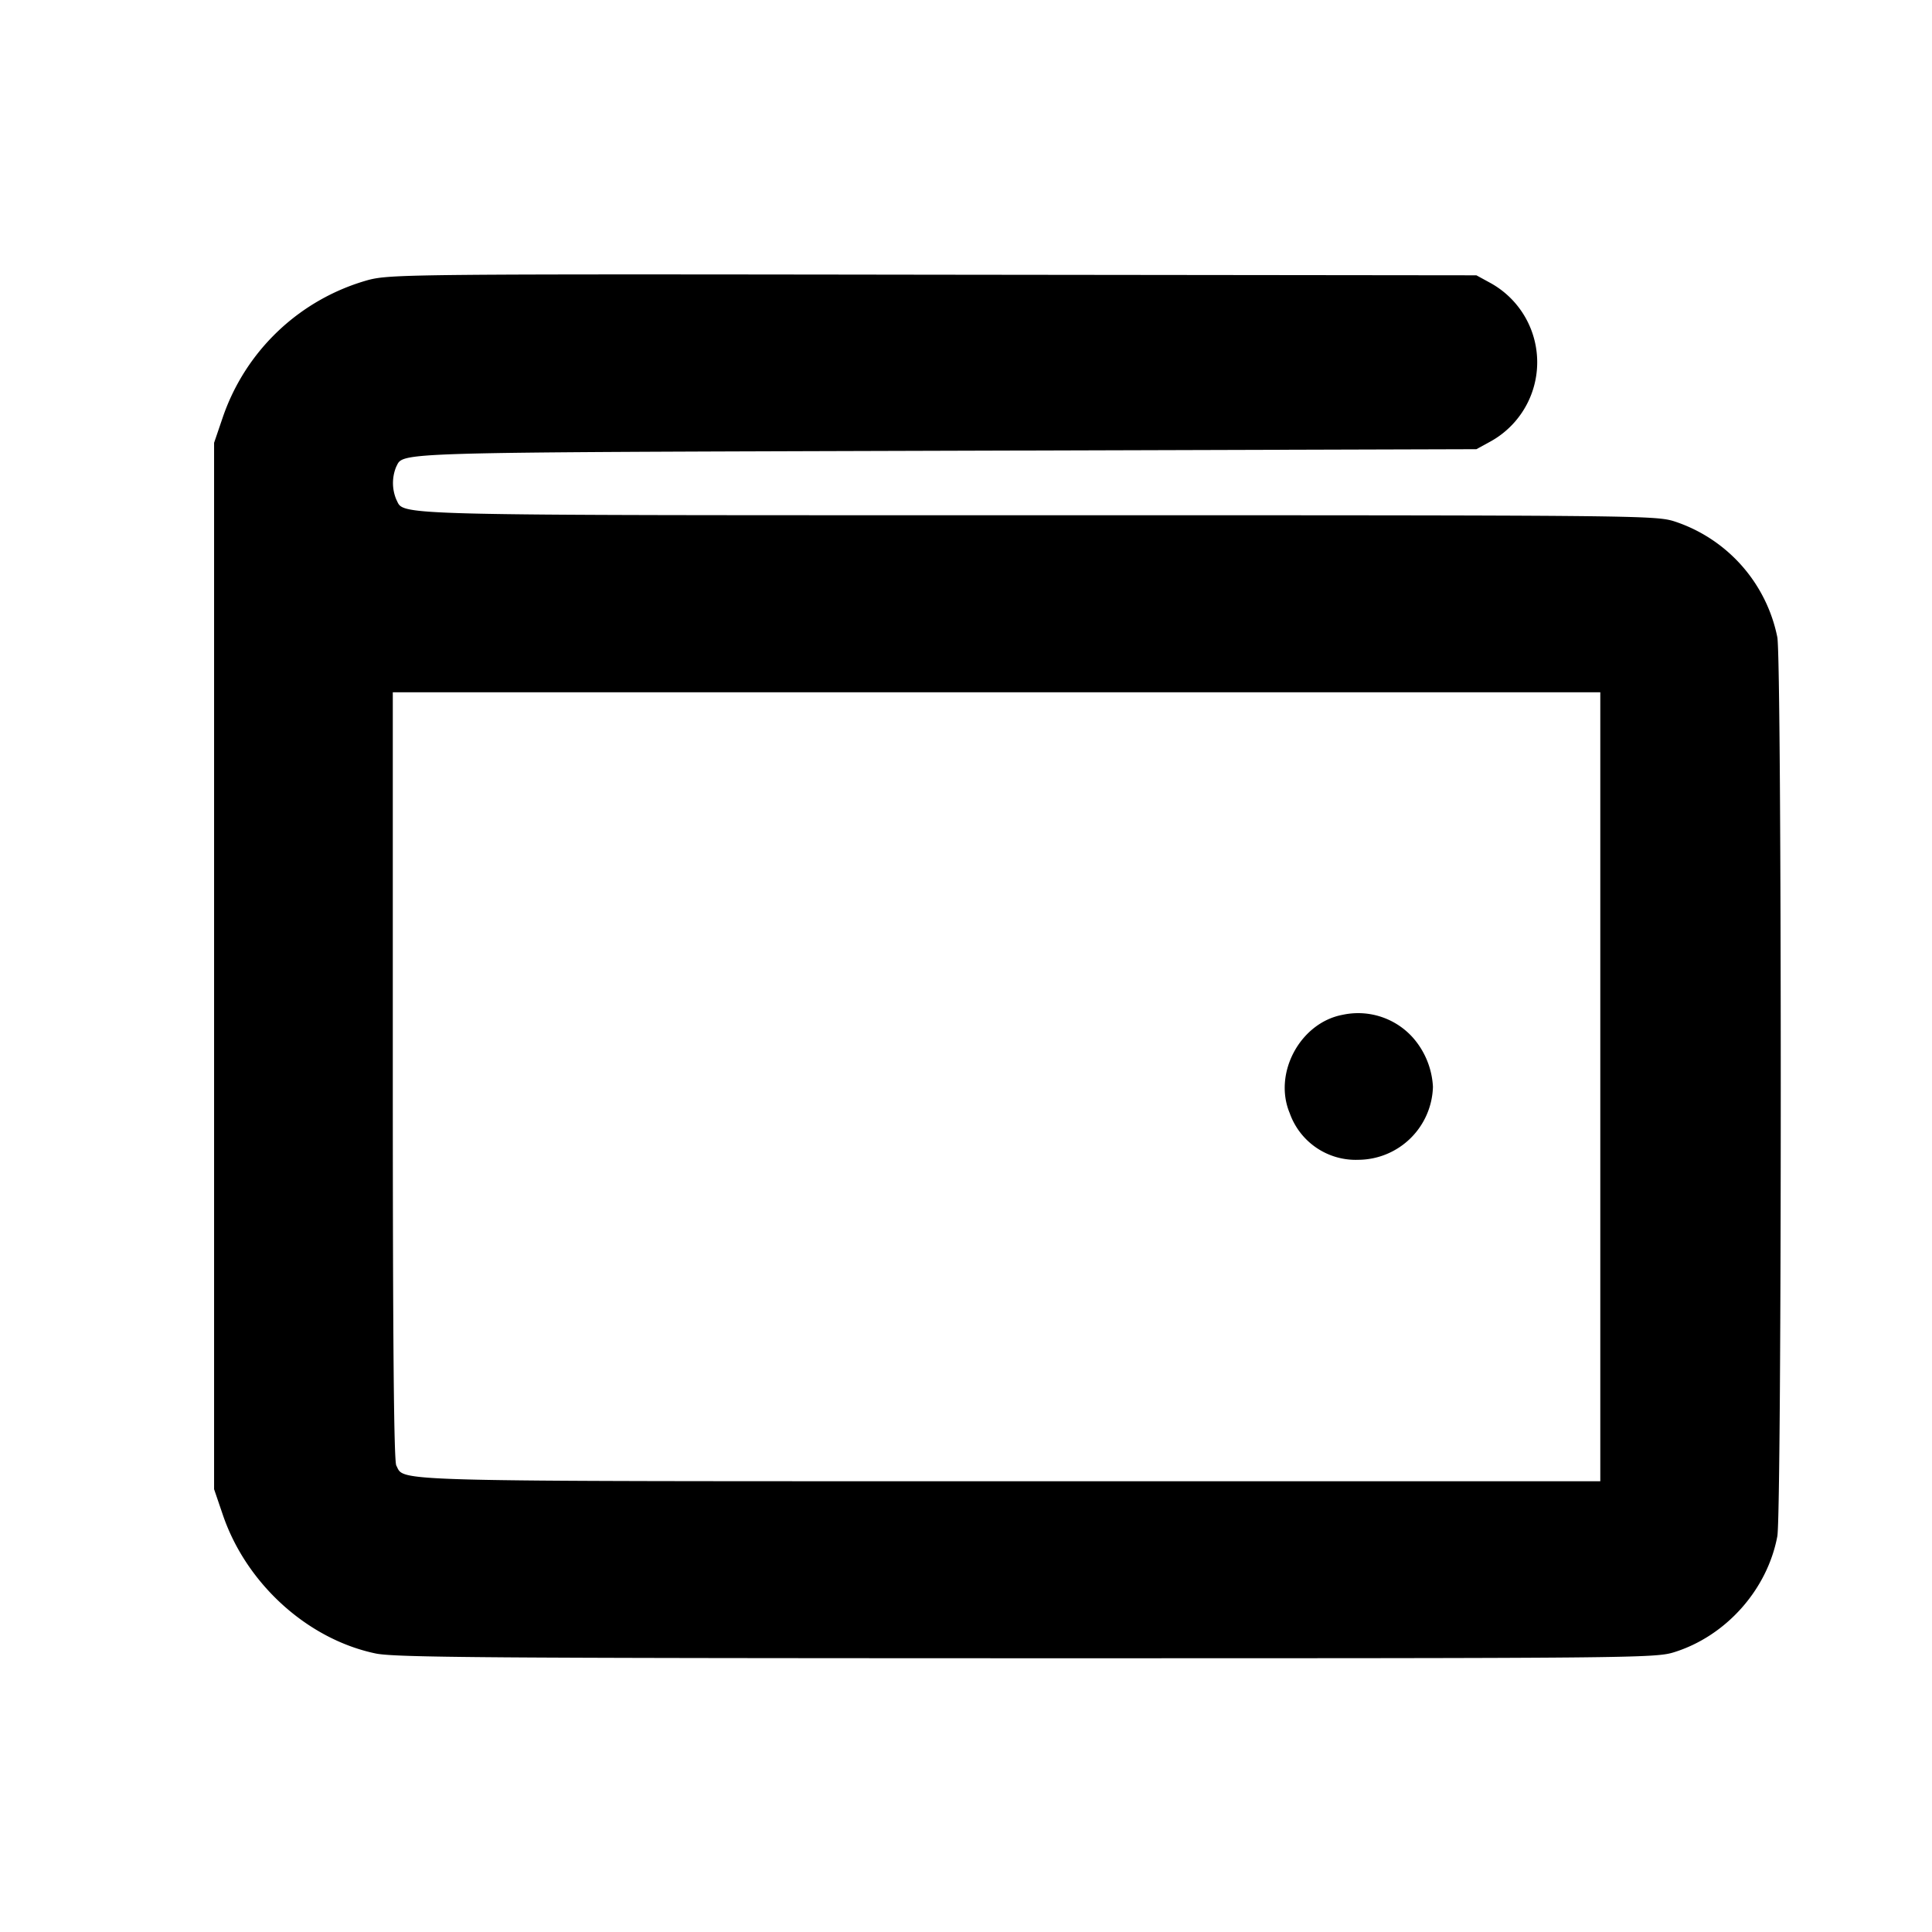 <svg xmlns="http://www.w3.org/2000/svg" viewBox="0 0 16 16" fill-rule="evenodd"><path d="M3.049 2.319a1.778 1.778 0 0 0-1.203 1.134l-.073.214v8.666l.073.214c.194.568.699 1.027 1.263 1.146.158.034.922.039 5.389.04 5.033 0 5.209-.001 5.366-.05.43-.134.772-.518.855-.96.038-.197.038-7.249 0-7.446a1.274 1.274 0 0 0-.855-.96c-.157-.049-.332-.05-5.267-.05-5.48 0-5.243.005-5.315-.13a.354.354 0 0 1-.001-.271c.065-.123-.102-.119 4.546-.133l4.4-.013.106-.058a.75.75 0 0 0 0-1.324l-.106-.058-4.494-.005c-4.322-.006-4.5-.004-4.684.044M13.253 9v3.267H8.372c-5.238 0-5.018.005-5.09-.13-.02-.037-.029-1.005-.029-3.229V5.733h10V9m-2.133-.596c-.352.065-.578.484-.439.815a.58.58 0 0 0 .569.386.622.622 0 0 0 .617-.605.668.668 0 0 0-.168-.409.608.608 0 0 0-.579-.187"/></svg>